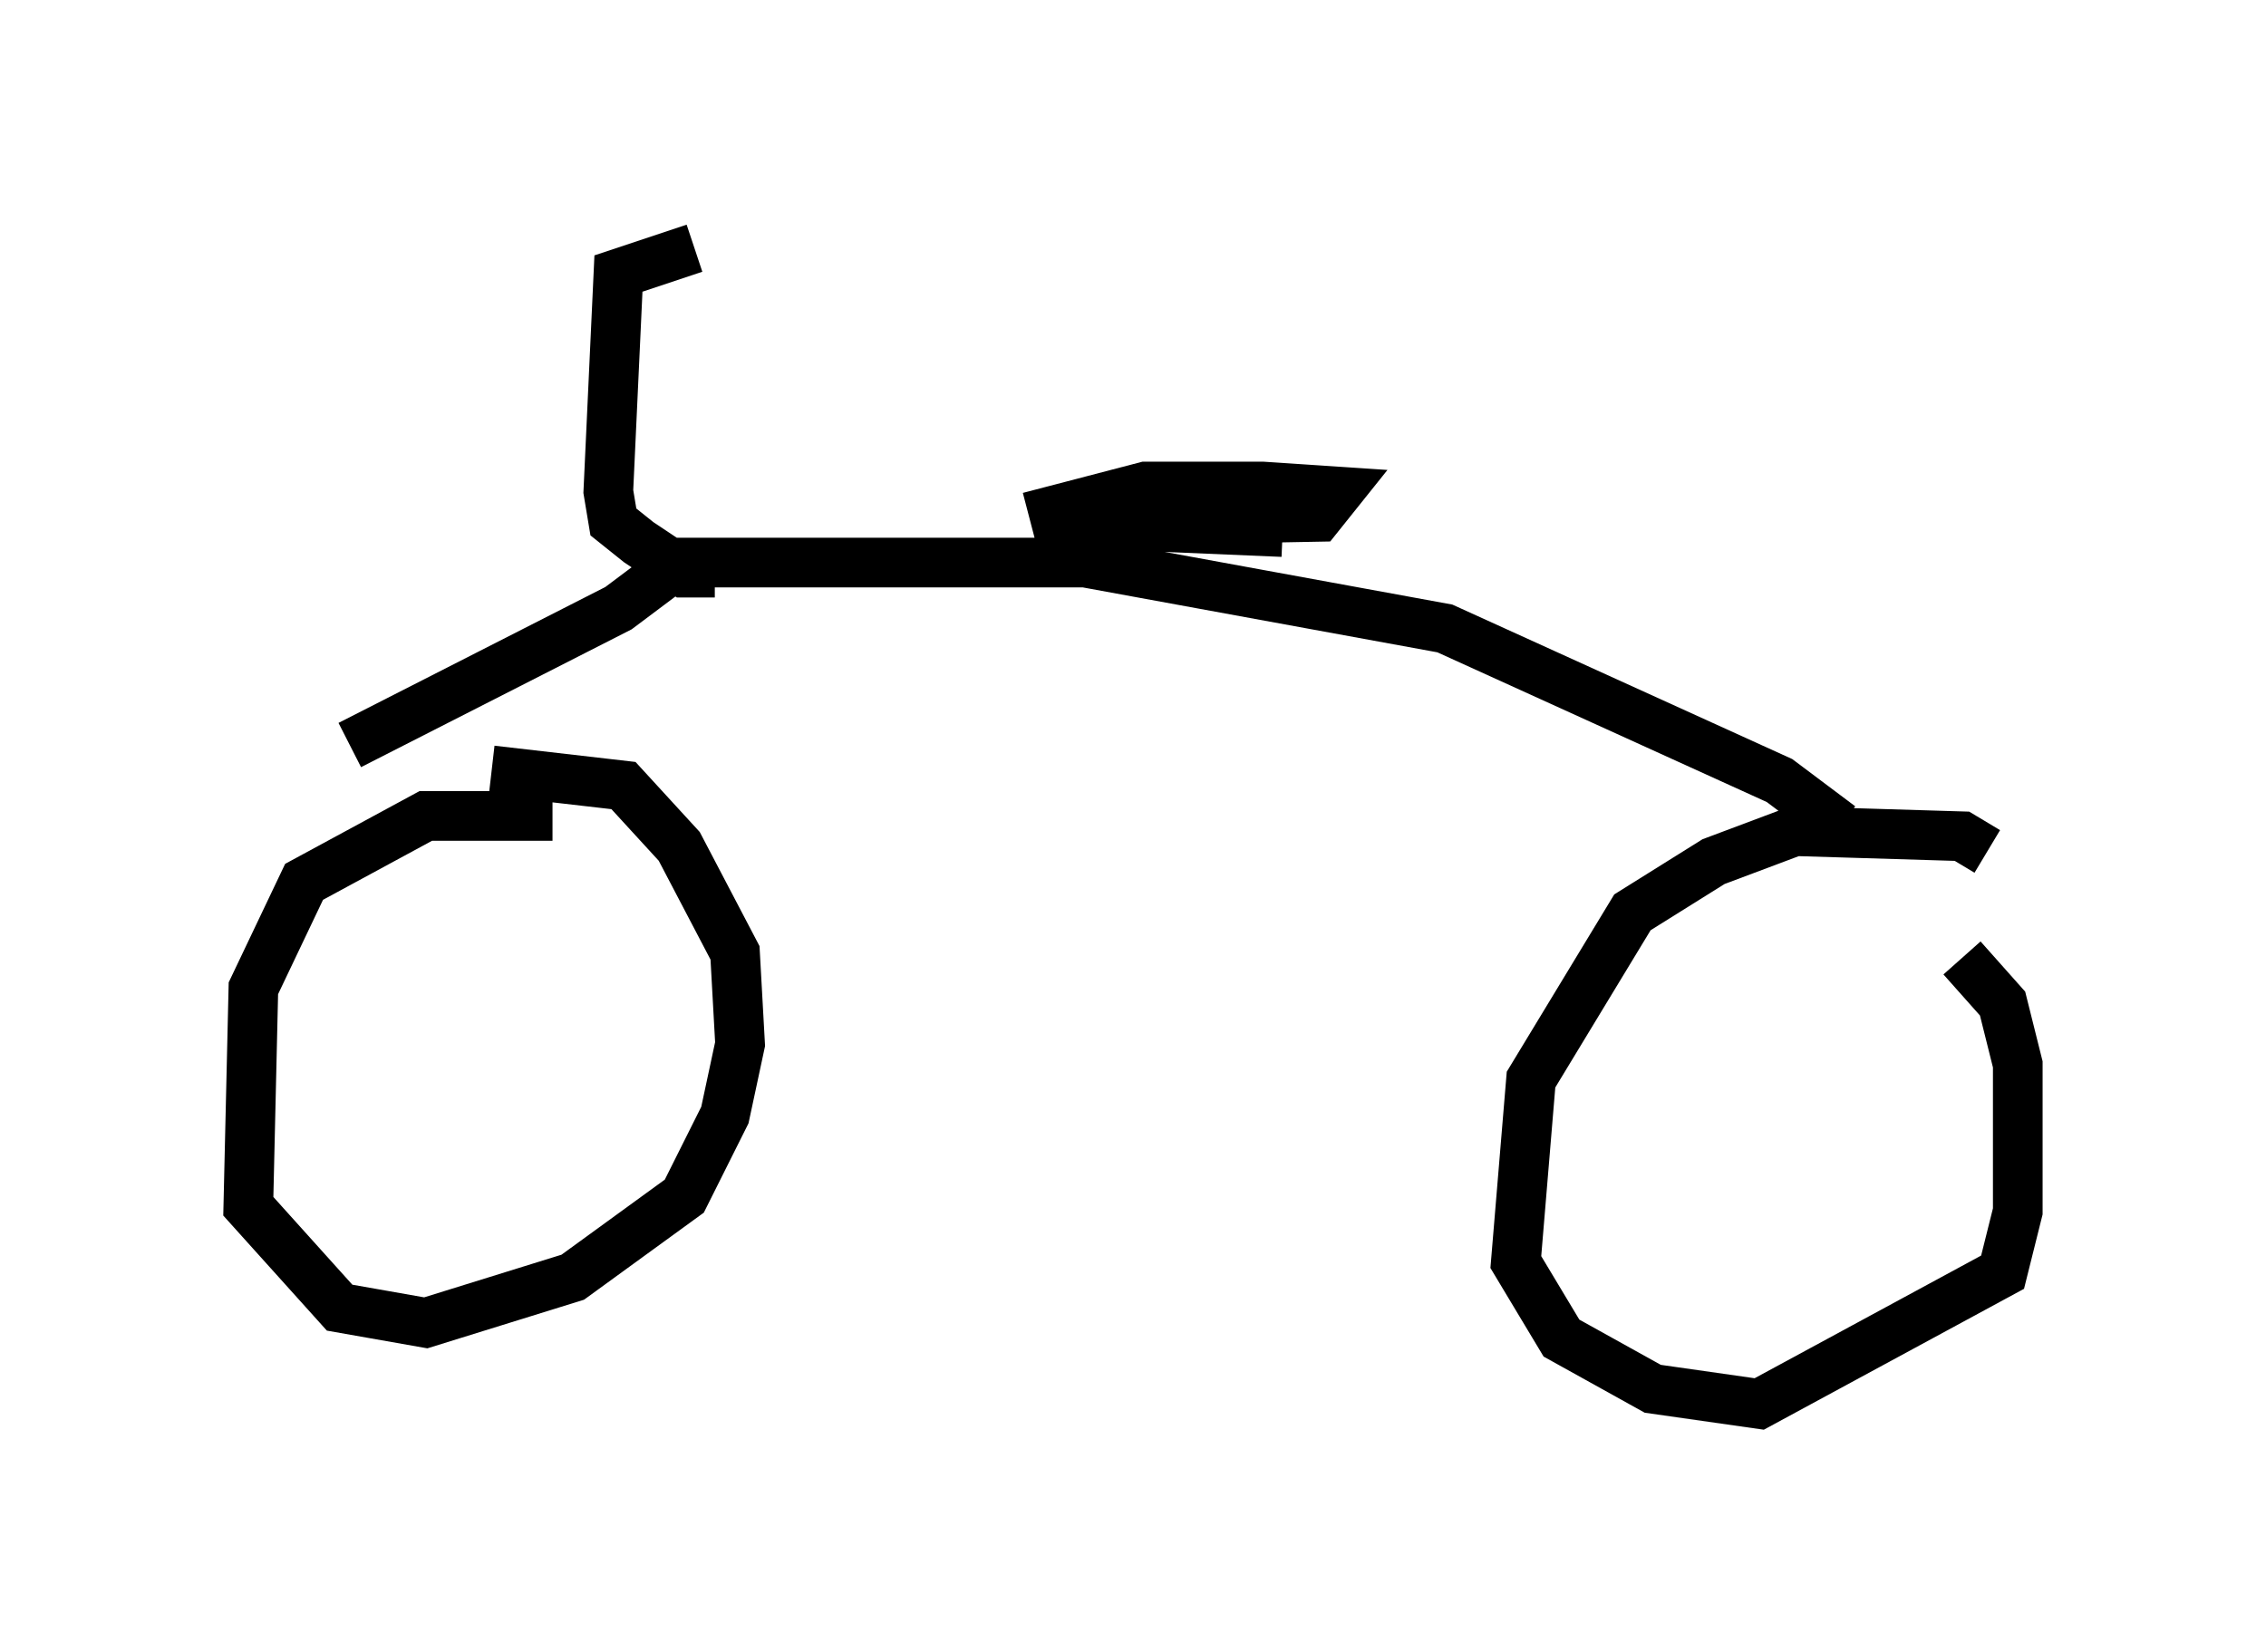 <?xml version="1.0" encoding="utf-8" ?>
<svg baseProfile="full" height="33.275" version="1.1" width="45.627" xmlns="http://www.w3.org/2000/svg" xmlns:ev="http://www.w3.org/2001/xml-events" xmlns:xlink="http://www.w3.org/1999/xlink"><defs /><rect fill="white" height="33.275" width="45.627" x="0" y="0" /><path d="M13.677, 17.148 m-2.552, -0.715 l-2.552, 0.0 -2.45, 1.327 l-1.021, 2.144 -0.102, 4.39 l1.838, 2.042 1.735, 0.306 l2.96, -0.919 2.246, -1.633 l0.817, -1.633 0.306, -1.429 l-0.102, -1.838 -1.123, -2.144 l-1.123, -1.225 -2.654, -0.306 m30.115, 1.633 l-0.51, -0.306 -3.369, -0.102 l-1.633, 0.613 -1.633, 1.021 l-2.042, 3.369 -0.306, 3.675 l0.919, 1.531 1.838, 1.021 l2.144, 0.306 4.9, -2.654 l0.306, -1.225 0.0, -2.96 l-0.306, -1.225 -0.817, -0.919 m-2.45, -2.654 l-1.225, -0.919 -6.738, -3.063 l-7.248, -1.327 -8.167, 0.0 l-1.225, 0.919 -5.41, 2.756 m13.679, -4.594 l2.348, -0.613 2.348, 0.0 l1.531, 0.102 -0.408, 0.51 l-5.513, 0.102 4.798, 0.204 m-11.433, 0.817 l-0.613, 0.0 -0.919, -0.613 l-0.51, -0.408 -0.102, -0.613 l0.204, -4.39 1.531, -0.51 " fill="none" stroke="black" stroke-width="1" /></svg>